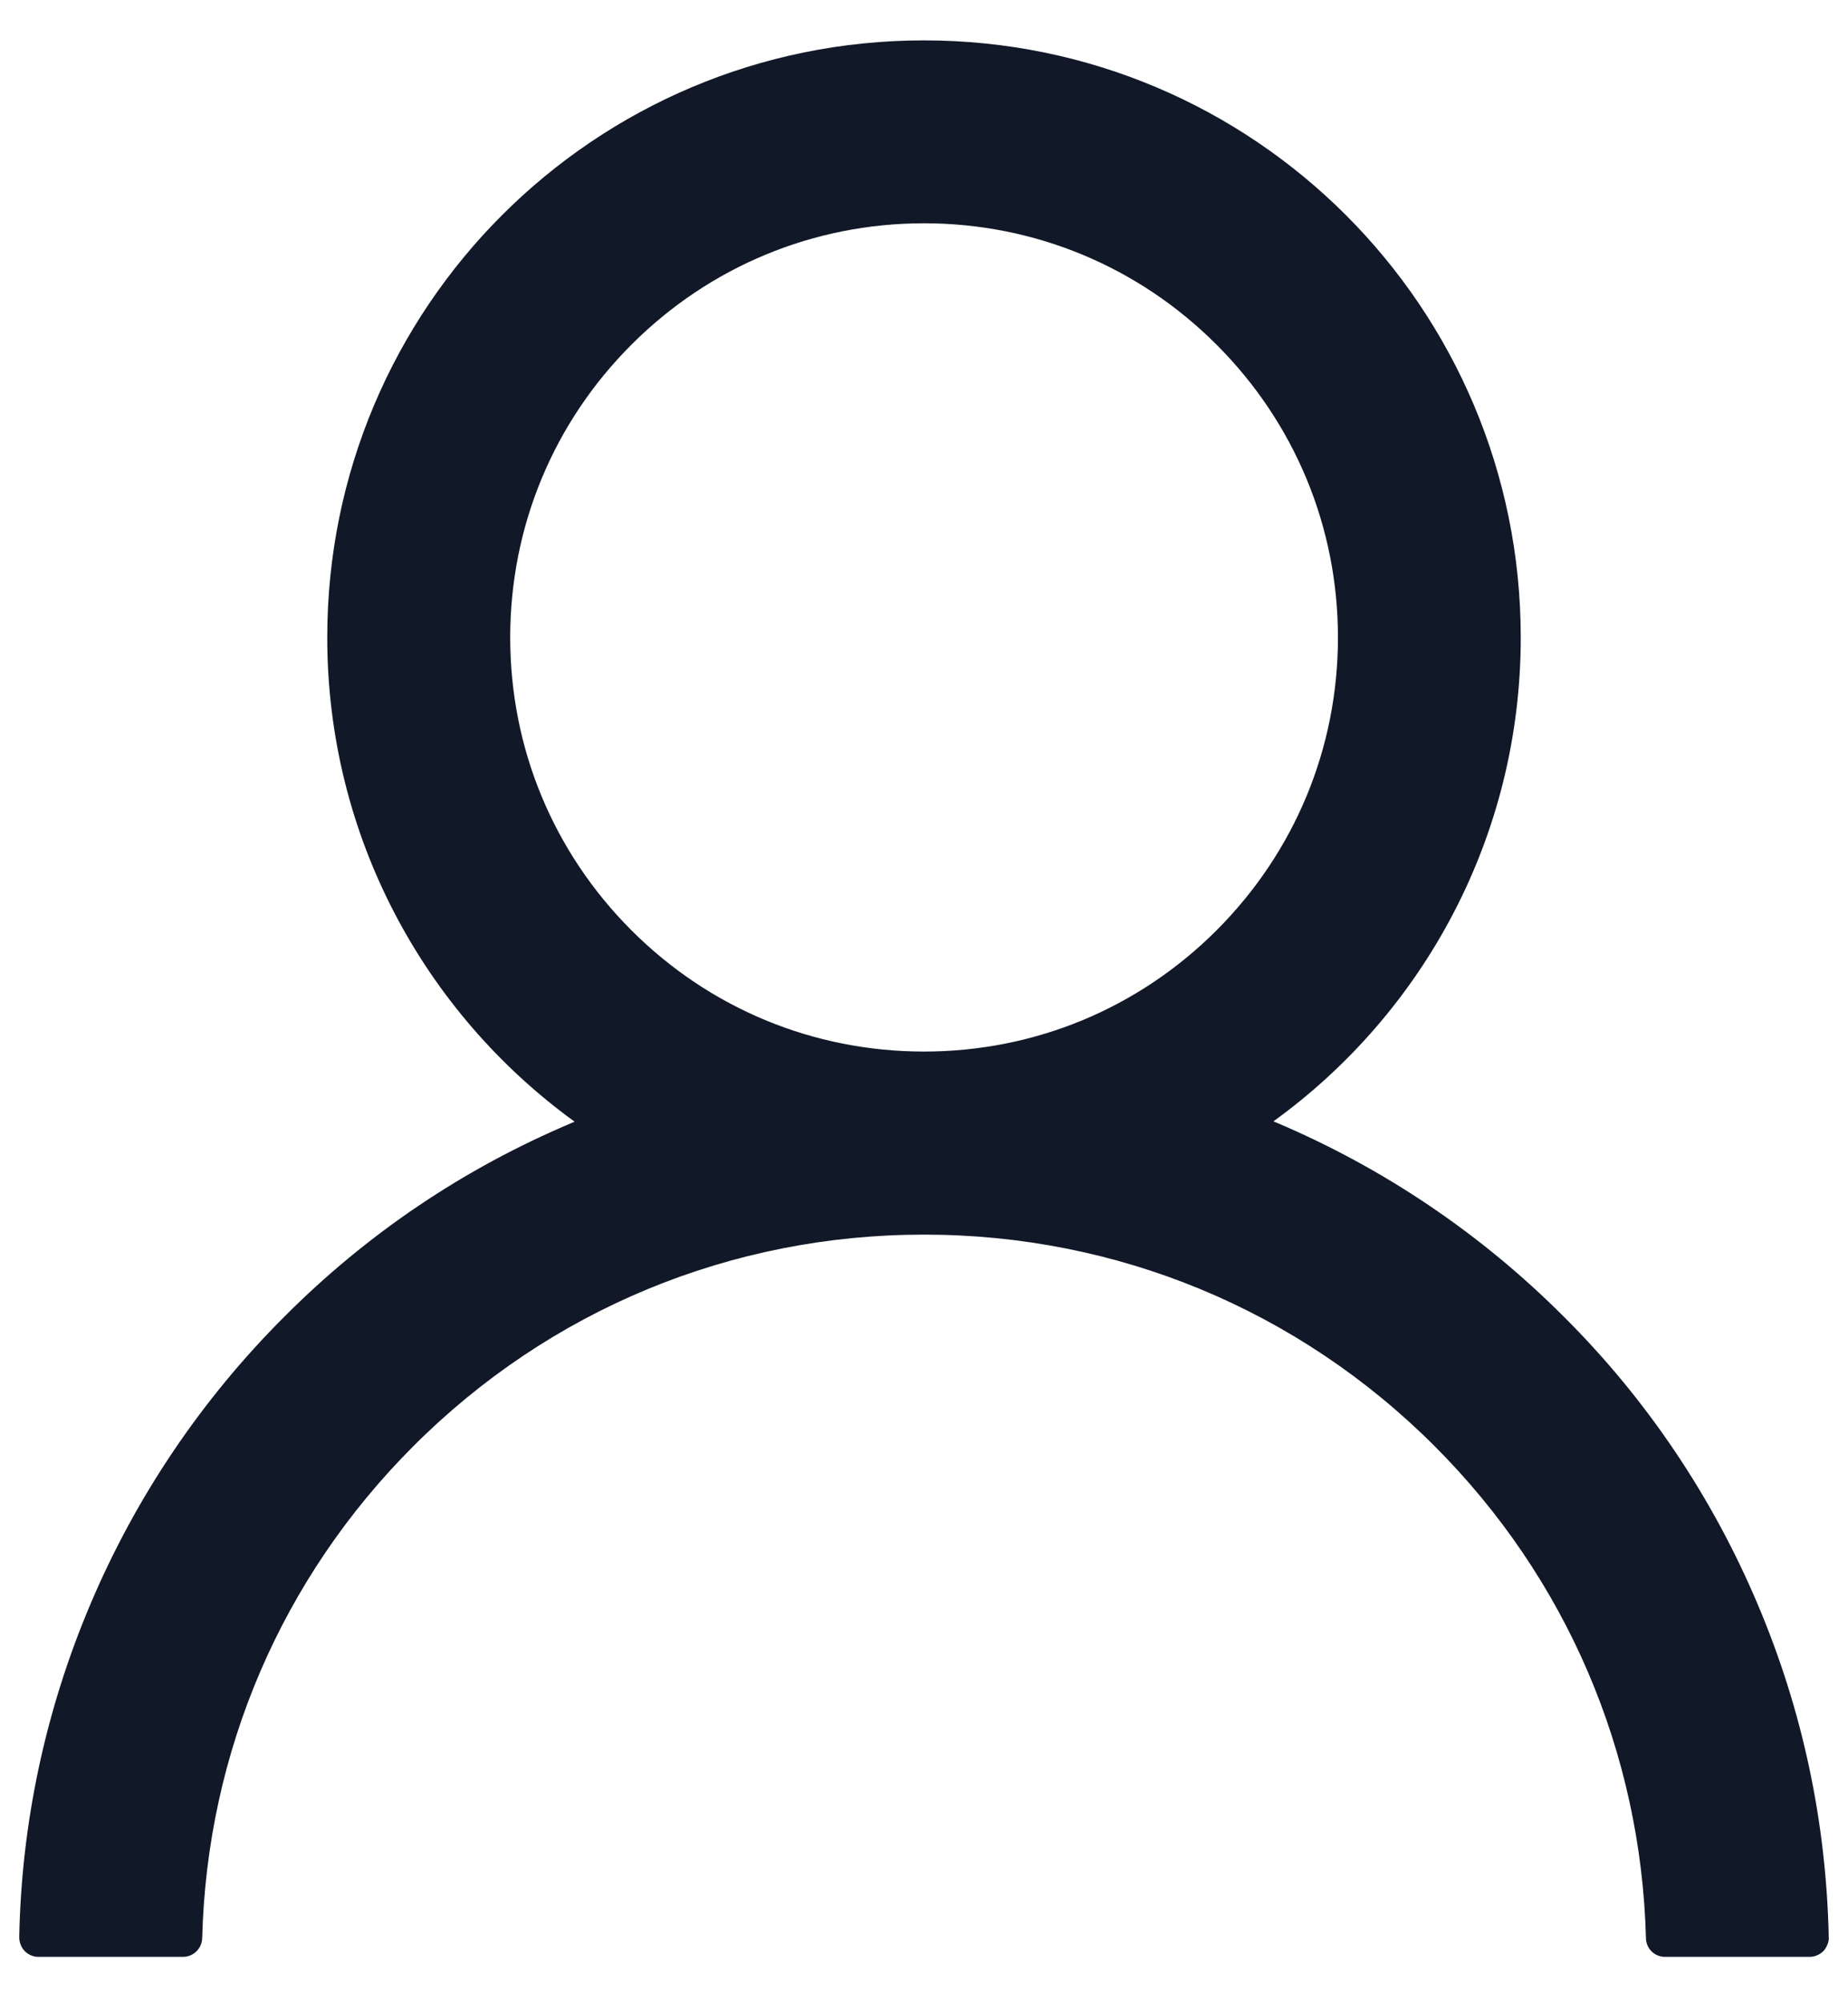 <svg width="12" height="13" viewBox="0 0 12 13" fill="none" xmlns="http://www.w3.org/2000/svg">
<path d="M11.414 10.412C11.119 9.714 10.692 9.079 10.155 8.545C9.619 8.008 8.985 7.58 8.288 7.285C8.281 7.282 8.275 7.28 8.269 7.277C9.242 6.574 9.875 5.429 9.875 4.137C9.875 1.996 8.141 0.262 6 0.262C3.859 0.262 2.125 1.996 2.125 4.137C2.125 5.429 2.758 6.574 3.731 7.279C3.725 7.282 3.719 7.284 3.713 7.287C3.013 7.582 2.384 8.005 1.845 8.546C1.309 9.081 0.881 9.715 0.586 10.413C0.296 11.097 0.139 11.829 0.125 12.571C0.125 12.588 0.128 12.604 0.134 12.62C0.14 12.635 0.149 12.65 0.161 12.662C0.172 12.673 0.186 12.683 0.201 12.689C0.217 12.696 0.233 12.699 0.25 12.699H1.188C1.256 12.699 1.311 12.645 1.313 12.577C1.344 11.371 1.828 10.241 2.684 9.385C3.57 8.499 4.747 8.012 6 8.012C7.253 8.012 8.43 8.499 9.316 9.385C10.172 10.241 10.656 11.371 10.688 12.577C10.689 12.646 10.744 12.699 10.812 12.699H11.75C11.767 12.699 11.783 12.696 11.799 12.689C11.814 12.683 11.828 12.673 11.84 12.662C11.851 12.65 11.86 12.635 11.866 12.62C11.873 12.604 11.876 12.588 11.875 12.571C11.859 11.824 11.705 11.098 11.414 10.412ZM6 6.824C5.283 6.824 4.608 6.545 4.1 6.037C3.592 5.529 3.313 4.854 3.313 4.137C3.313 3.42 3.592 2.745 4.1 2.237C4.608 1.729 5.283 1.449 6 1.449C6.717 1.449 7.392 1.729 7.9 2.237C8.408 2.745 8.688 3.42 8.688 4.137C8.688 4.854 8.408 5.529 7.9 6.037C7.392 6.545 6.717 6.824 6 6.824Z" fill="#111827"/>
</svg>
